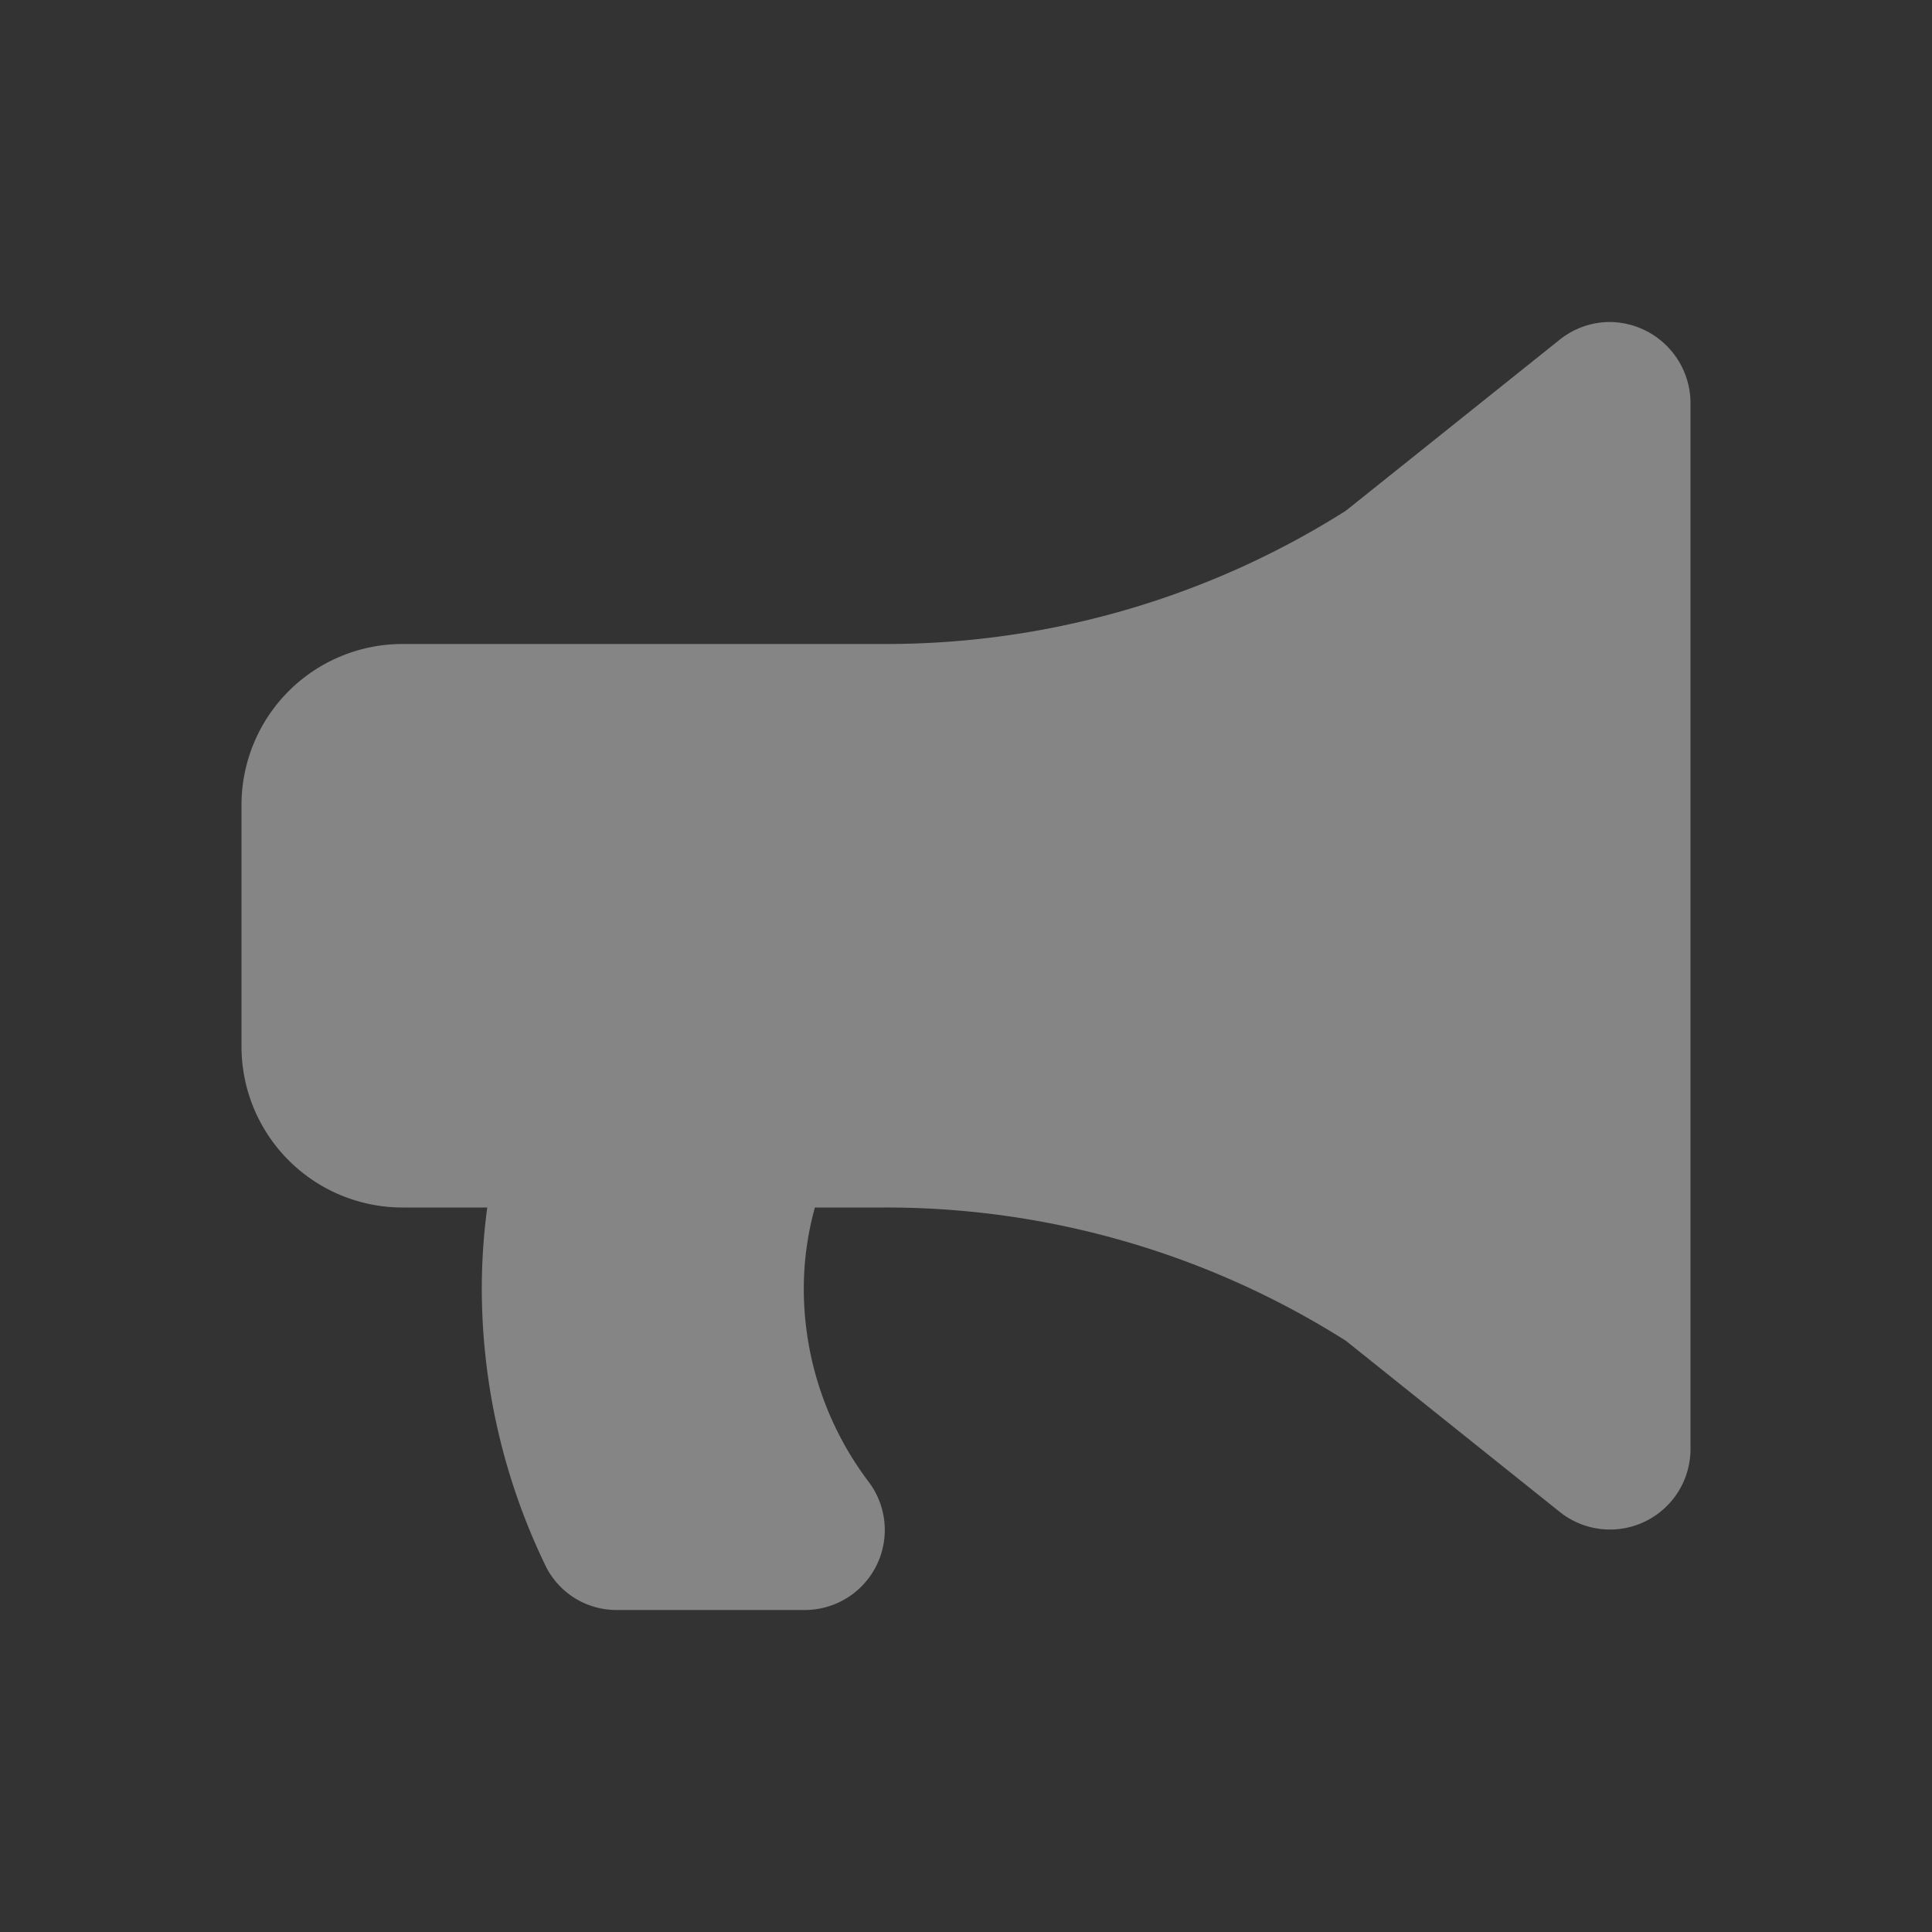 <svg id="ic_announce" xmlns="http://www.w3.org/2000/svg" width="24" height="24" viewBox="0 0 24 24">
  <rect x="0" y="0" width="24" height="24" fill="#333333" stroke="none"/>
  <rect id="Rectangle_91" data-name="Rectangle 91" width="24" height="24" fill="rgba(255,255,255,0)"/>
  <path id="bullhorn-solid" d="M18,1a1.01,1.01,0,0,0-1-1,1,1,0,0,0-.624.219L13.718,2.345A10.678,10.678,0,0,1,8,4H2A2,2,0,0,0,0,6V9a2,2,0,0,0,2,2H3.053a7.594,7.594,0,0,0-.068,1,7.916,7.916,0,0,0,.8,3.467A.981.981,0,0,0,4.671,16H6.992A.994.994,0,0,0,7.8,14.42,3.98,3.98,0,0,1,6.985,12a3.782,3.782,0,0,1,.138-1H8a10.676,10.676,0,0,1,5.718,1.655l2.657,2.126A1,1,0,0,0,18,14Z" transform="translate(3 4)" fill="rgba(255,255,255,0.4)"/>
</svg>
